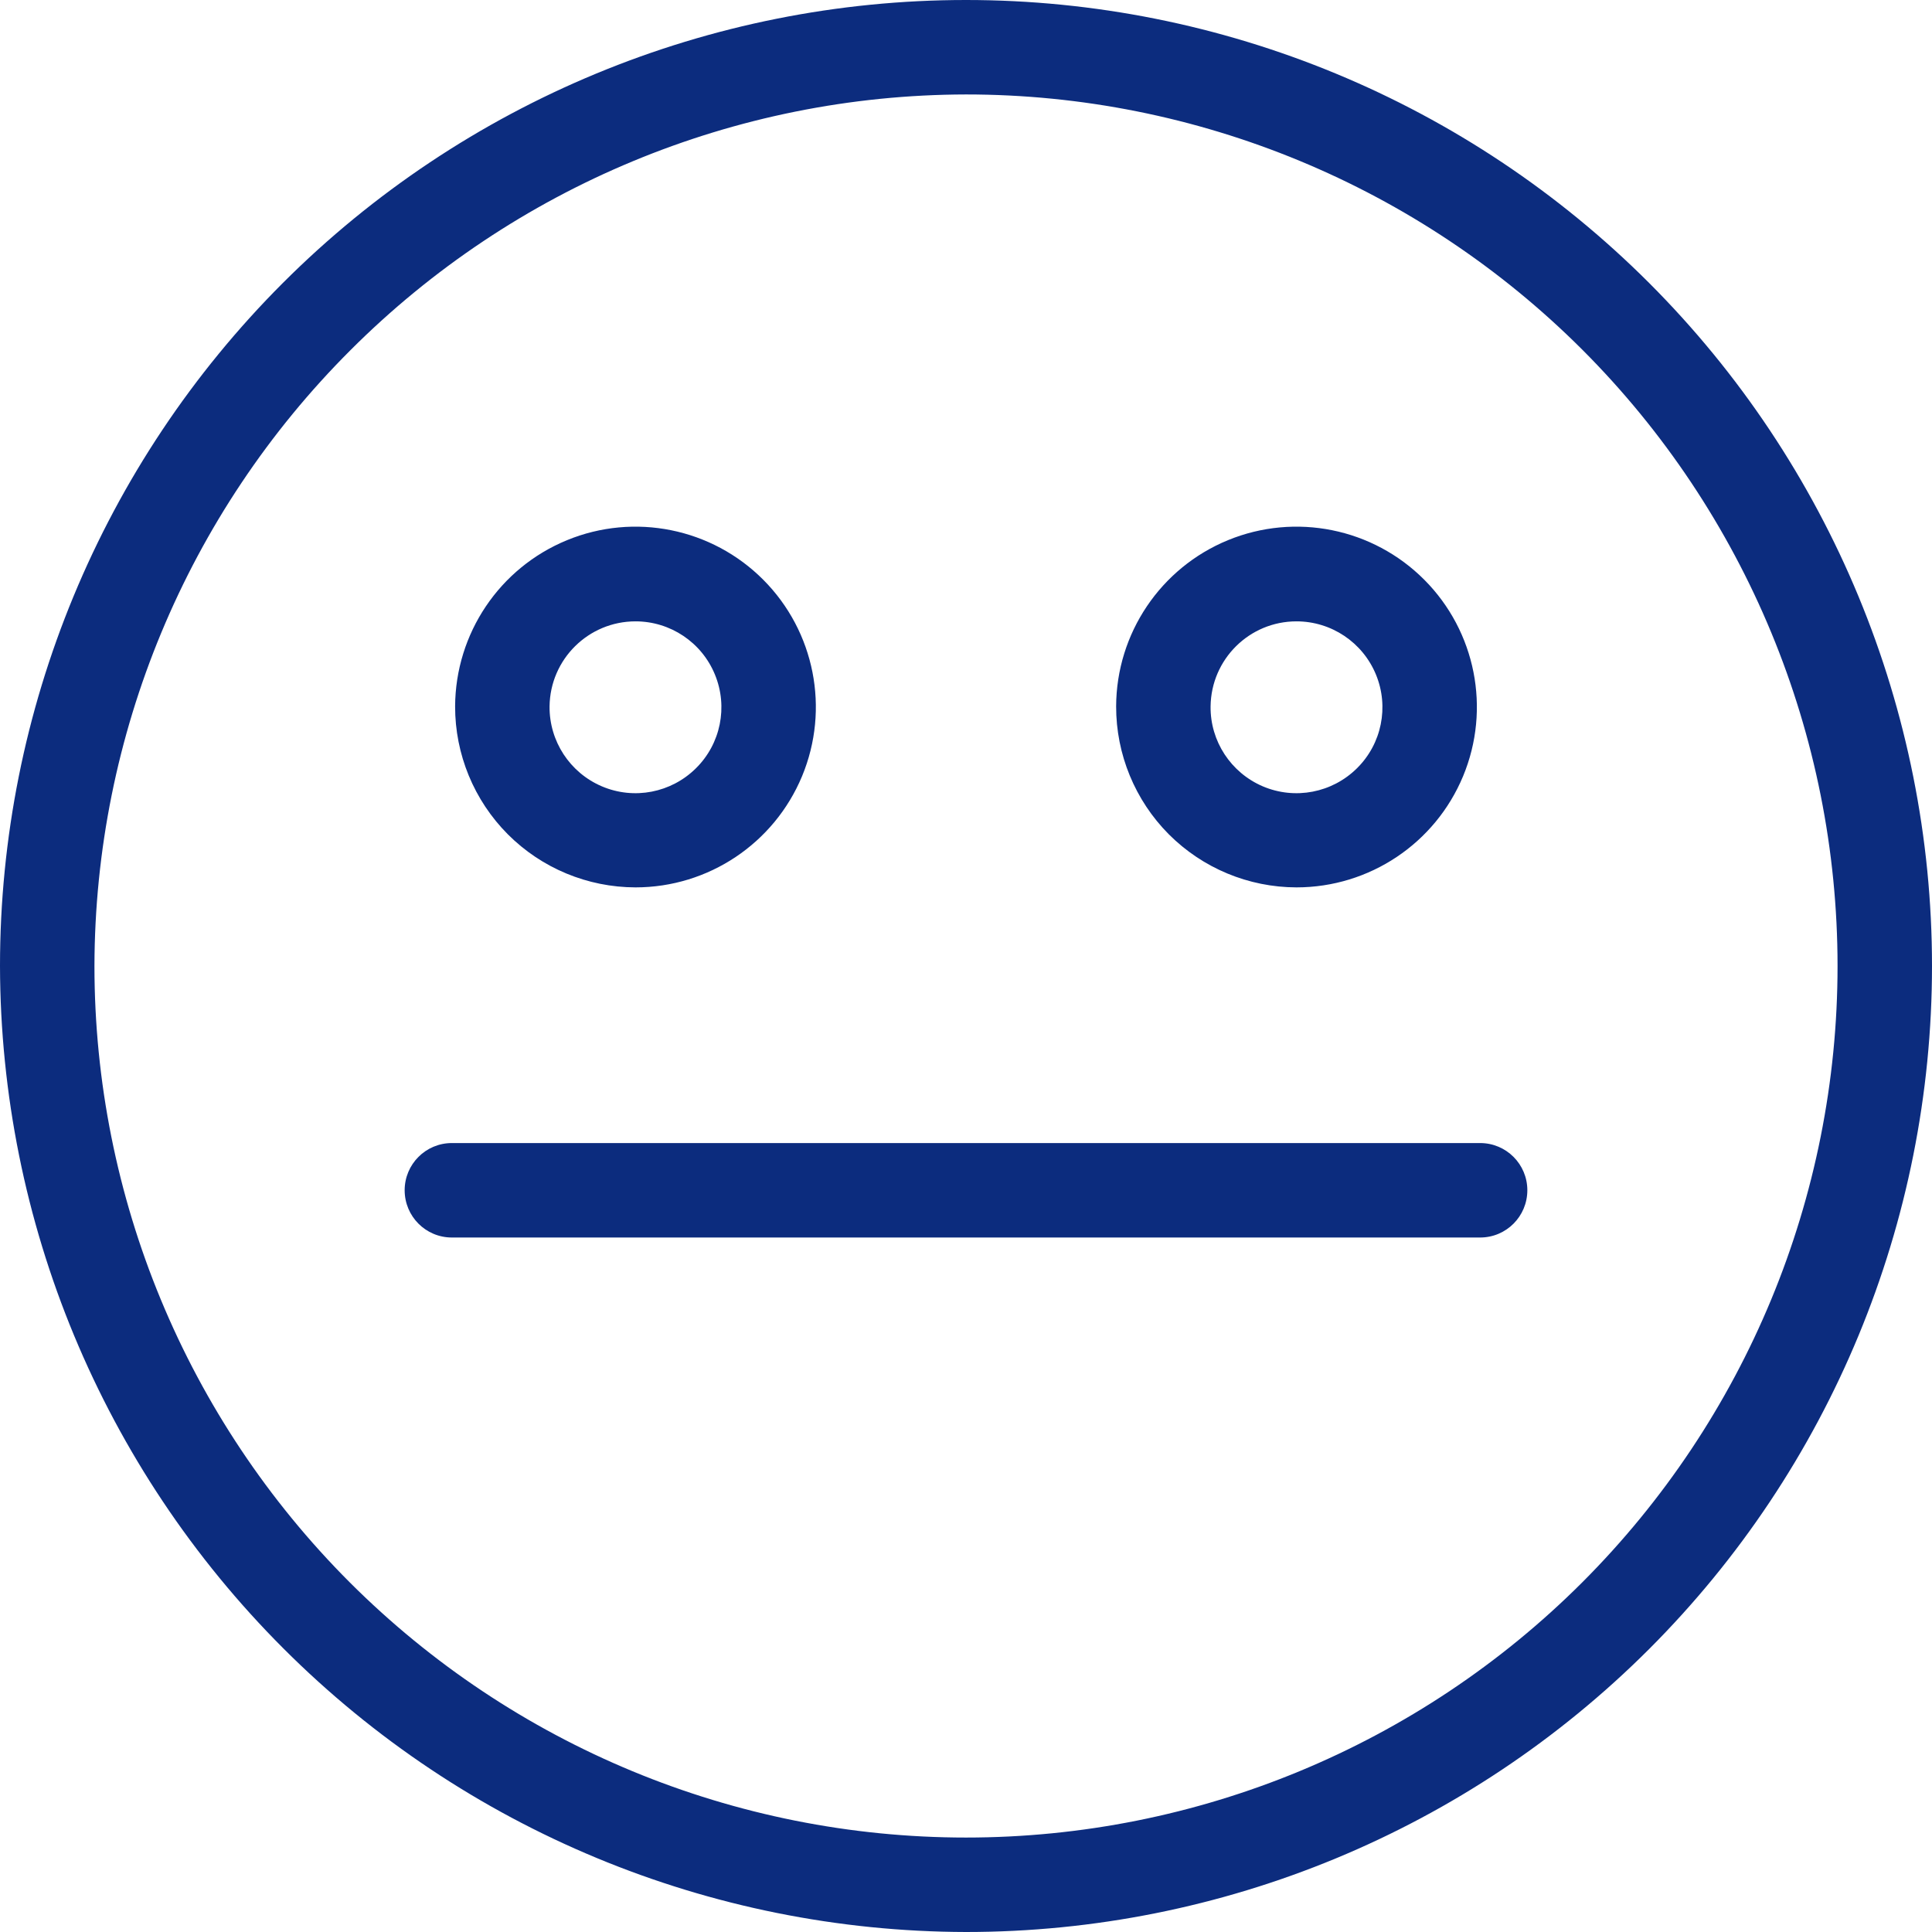 <svg width="62" height="62" viewBox="0 0 62 62" fill="none" xmlns="http://www.w3.org/2000/svg">
<path d="M31 62C39.222 62 47.108 58.733 52.921 52.921C58.734 47.108 62 39.222 62 31C62 22.778 58.733 14.892 52.921 9.079C47.108 3.266 39.222 0 31 0C22.778 0 14.892 3.267 9.079 9.079C3.266 14.892 0 22.778 0 31C0.017 39.216 3.287 47.094 9.097 52.903C14.906 58.713 22.784 61.983 31 62ZM31 3.031C38.417 3.031 45.531 5.977 50.778 11.222C56.023 16.469 58.969 23.582 58.969 31C58.969 38.417 56.023 45.531 50.778 50.778C45.531 56.023 38.417 58.969 31 58.969C23.582 58.969 16.469 56.023 11.222 50.778C5.978 45.531 3.031 38.417 3.031 31C3.045 23.588 5.997 16.483 11.242 11.242C16.483 5.997 23.588 3.045 31 3.031ZM20.395 28.477C22.733 28.477 24.841 27.068 25.739 24.909C26.636 22.75 26.145 20.261 24.494 18.605C22.844 16.949 20.358 16.446 18.196 17.335C16.031 18.224 14.617 20.326 14.605 22.667C14.602 24.204 15.21 25.682 16.296 26.773C17.381 27.861 18.855 28.474 20.395 28.477ZM20.395 19.94C21.511 19.94 22.52 20.614 22.943 21.648C23.369 22.682 23.128 23.872 22.332 24.656C21.537 25.443 20.347 25.673 19.318 25.236C18.287 24.798 17.625 23.784 17.636 22.668C17.654 21.156 18.884 19.94 20.395 19.94ZM41.605 28.477C43.946 28.477 46.054 27.068 46.952 24.909C47.849 22.75 47.358 20.261 45.707 18.605C44.057 16.949 41.571 16.446 39.406 17.335C37.244 18.224 35.827 20.326 35.818 22.667C35.815 24.204 36.423 25.682 37.508 26.773C38.594 27.861 40.068 28.474 41.605 28.477ZM41.605 19.94C42.724 19.94 43.73 20.614 44.156 21.648C44.582 22.682 44.341 23.872 43.545 24.656C42.75 25.443 41.56 25.673 40.528 25.236C39.5 24.798 38.835 23.784 38.849 22.668C38.867 21.156 40.094 19.94 41.605 19.94ZM12.986 38.196C12.986 37.361 13.662 36.682 14.5 36.682H47.5C48.338 36.682 49.014 37.361 49.014 38.196C49.014 39.034 48.338 39.713 47.5 39.713H14.5C13.662 39.713 12.986 39.034 12.986 38.196Z" fill="#0C2C7E"/>
</svg>
